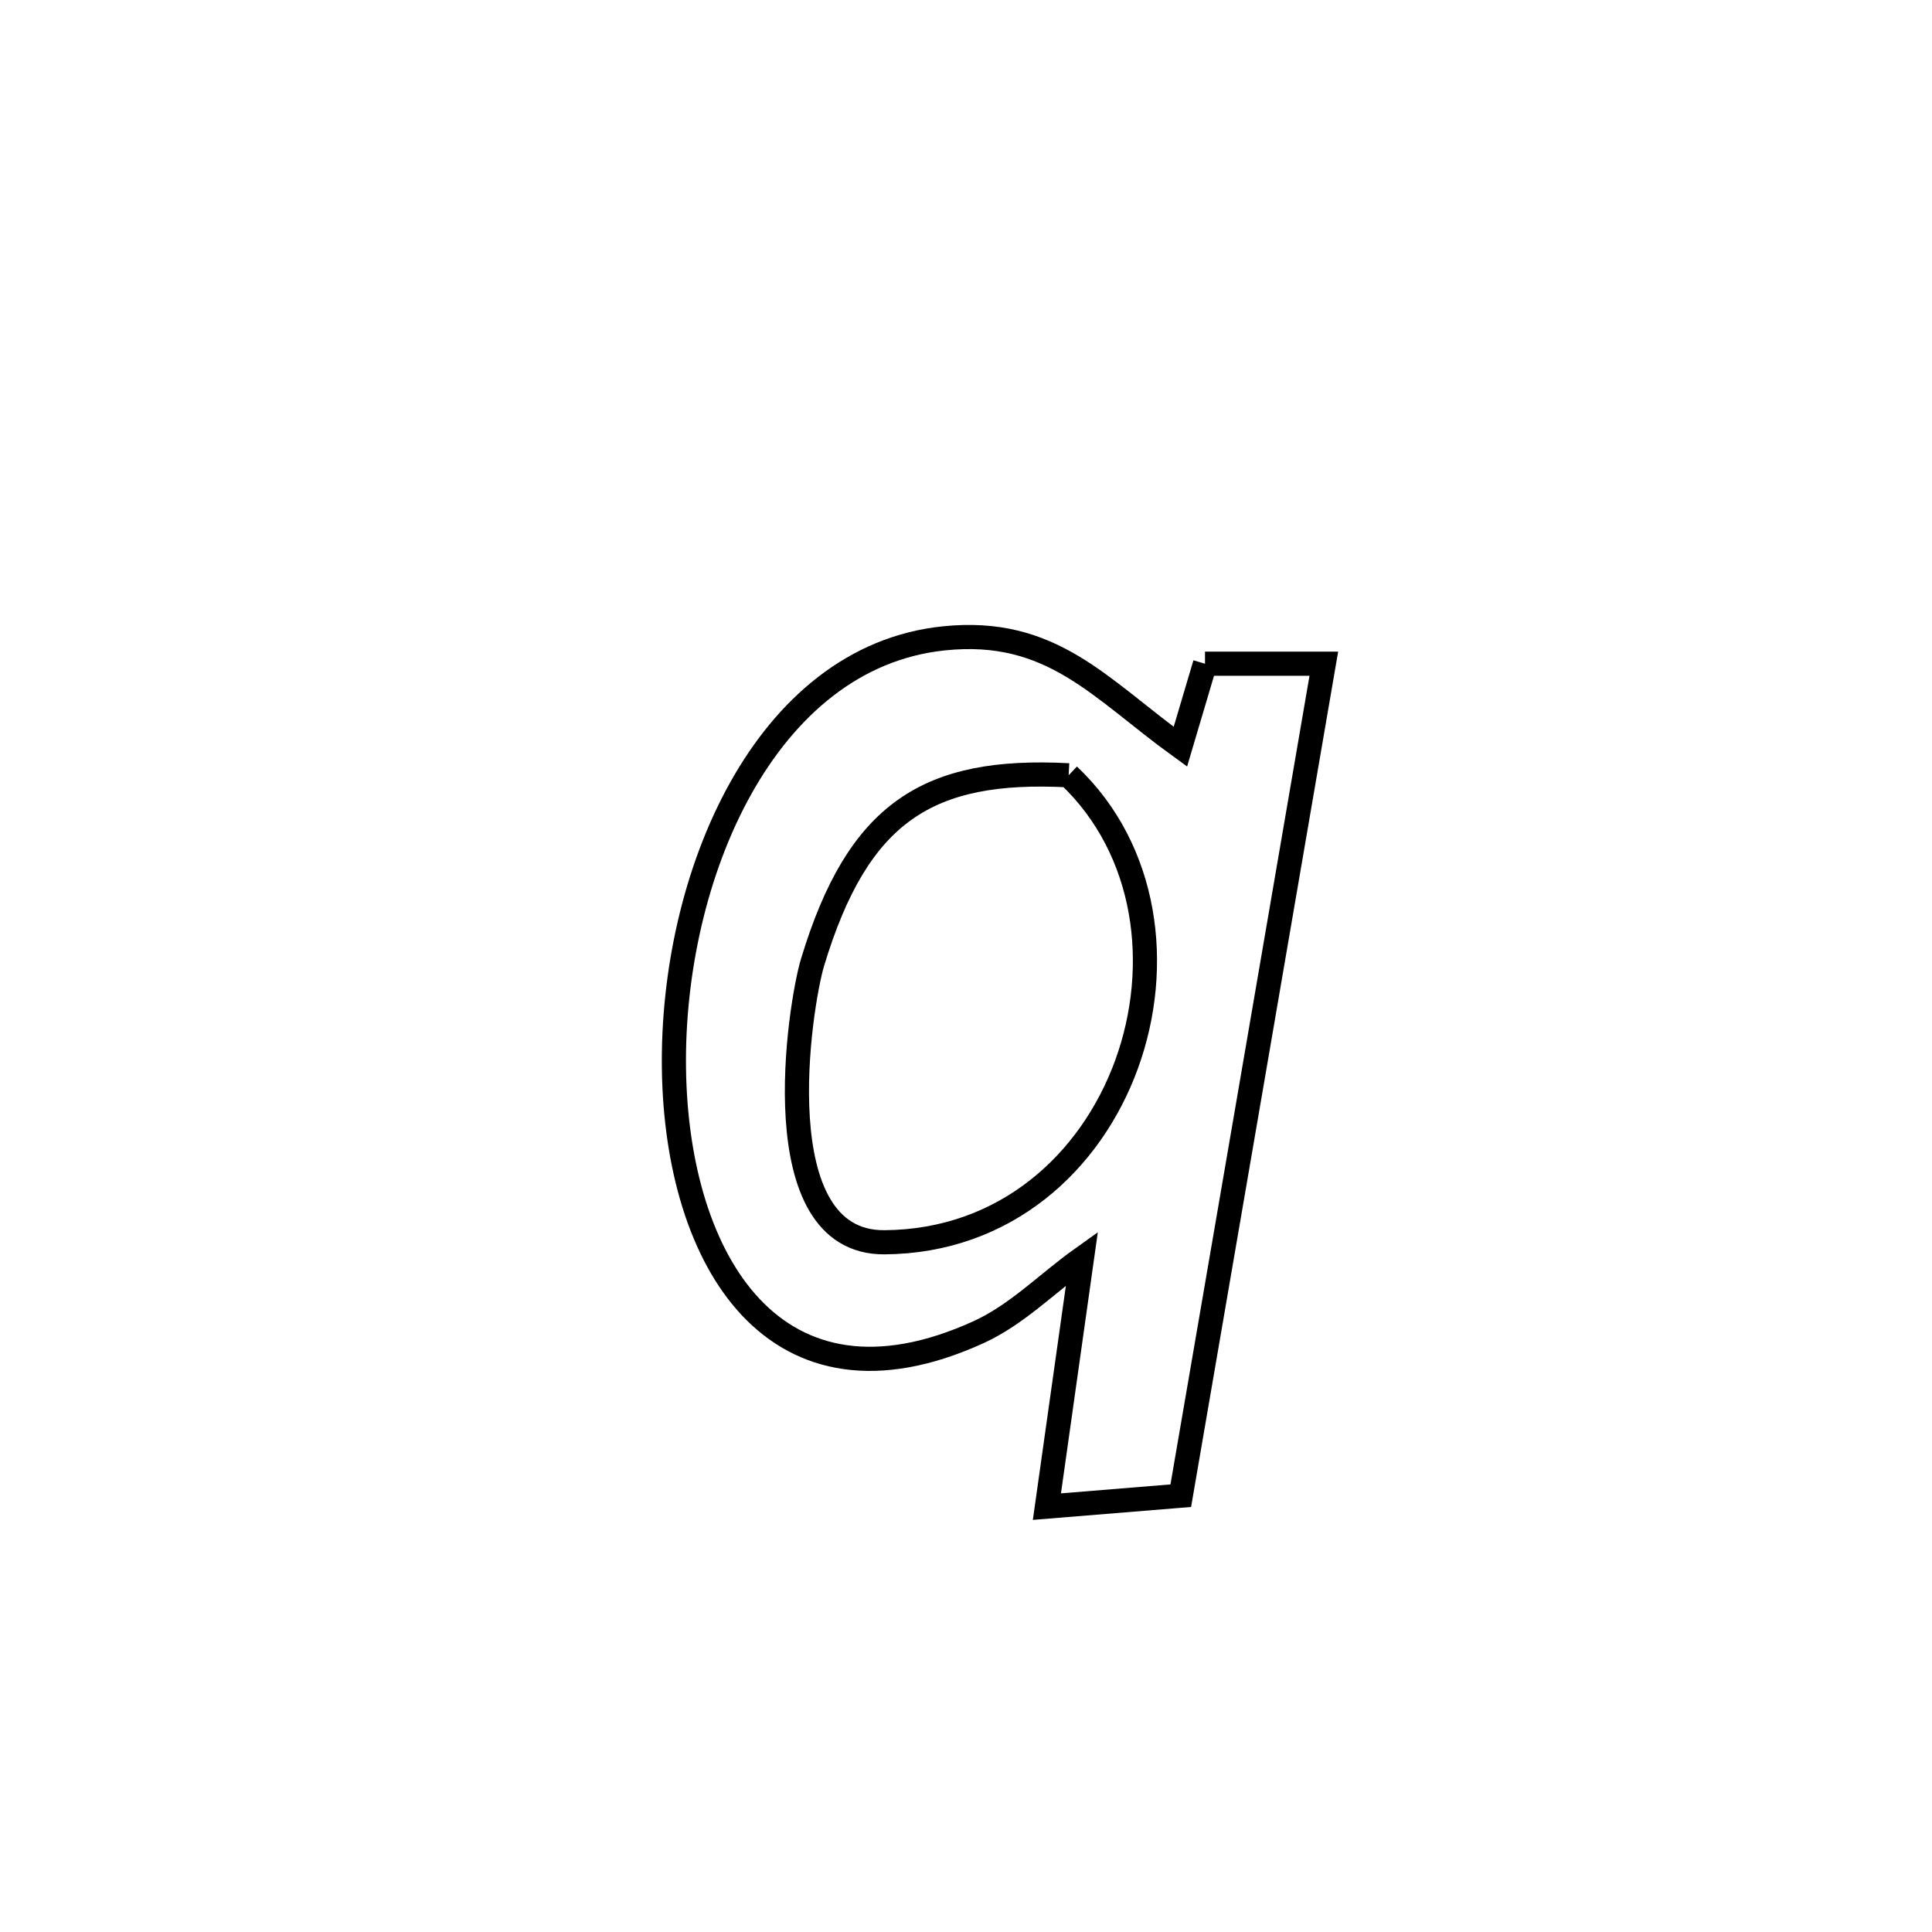 <svg xmlns="http://www.w3.org/2000/svg" viewBox="0.0 0.0 24.0 24.0" height="200px" width="200px"><path fill="none" stroke="black" stroke-width=".3" stroke-opacity="1.0"  filling="0" d="M14.969 8.245 L14.969 8.245 C15.461 8.245 15.953 8.245 16.445 8.245 L16.445 8.245 C16.149 9.968 15.853 11.69 15.557 13.413 C15.261 15.135 14.964 16.858 14.668 18.58 L14.668 18.58 C14.114 18.625 13.559 18.671 13.005 18.716 L13.005 18.716 C13.15 17.688 13.295 16.66 13.44 15.633 L13.44 15.633 C13.012 15.938 12.634 16.331 12.155 16.549 C9.627 17.701 8.405 15.662 8.372 13.277 C8.339 10.892 9.495 8.161 11.724 7.93 C13.065 7.79 13.66 8.55 14.663 9.276 L14.663 9.276 C14.765 8.932 14.867 8.589 14.969 8.245 L14.969 8.245"></path>
<path fill="none" stroke="black" stroke-width=".3" stroke-opacity="1.0"  filling="0" d="M13.275 9.631 L13.275 9.631 C14.257 10.56 14.437 12.005 13.995 13.221 C13.553 14.436 12.49 15.422 10.986 15.432 C9.466 15.441 9.935 12.479 10.094 11.954 C10.66 10.084 11.53 9.539 13.275 9.631 L13.275 9.631"></path></svg>